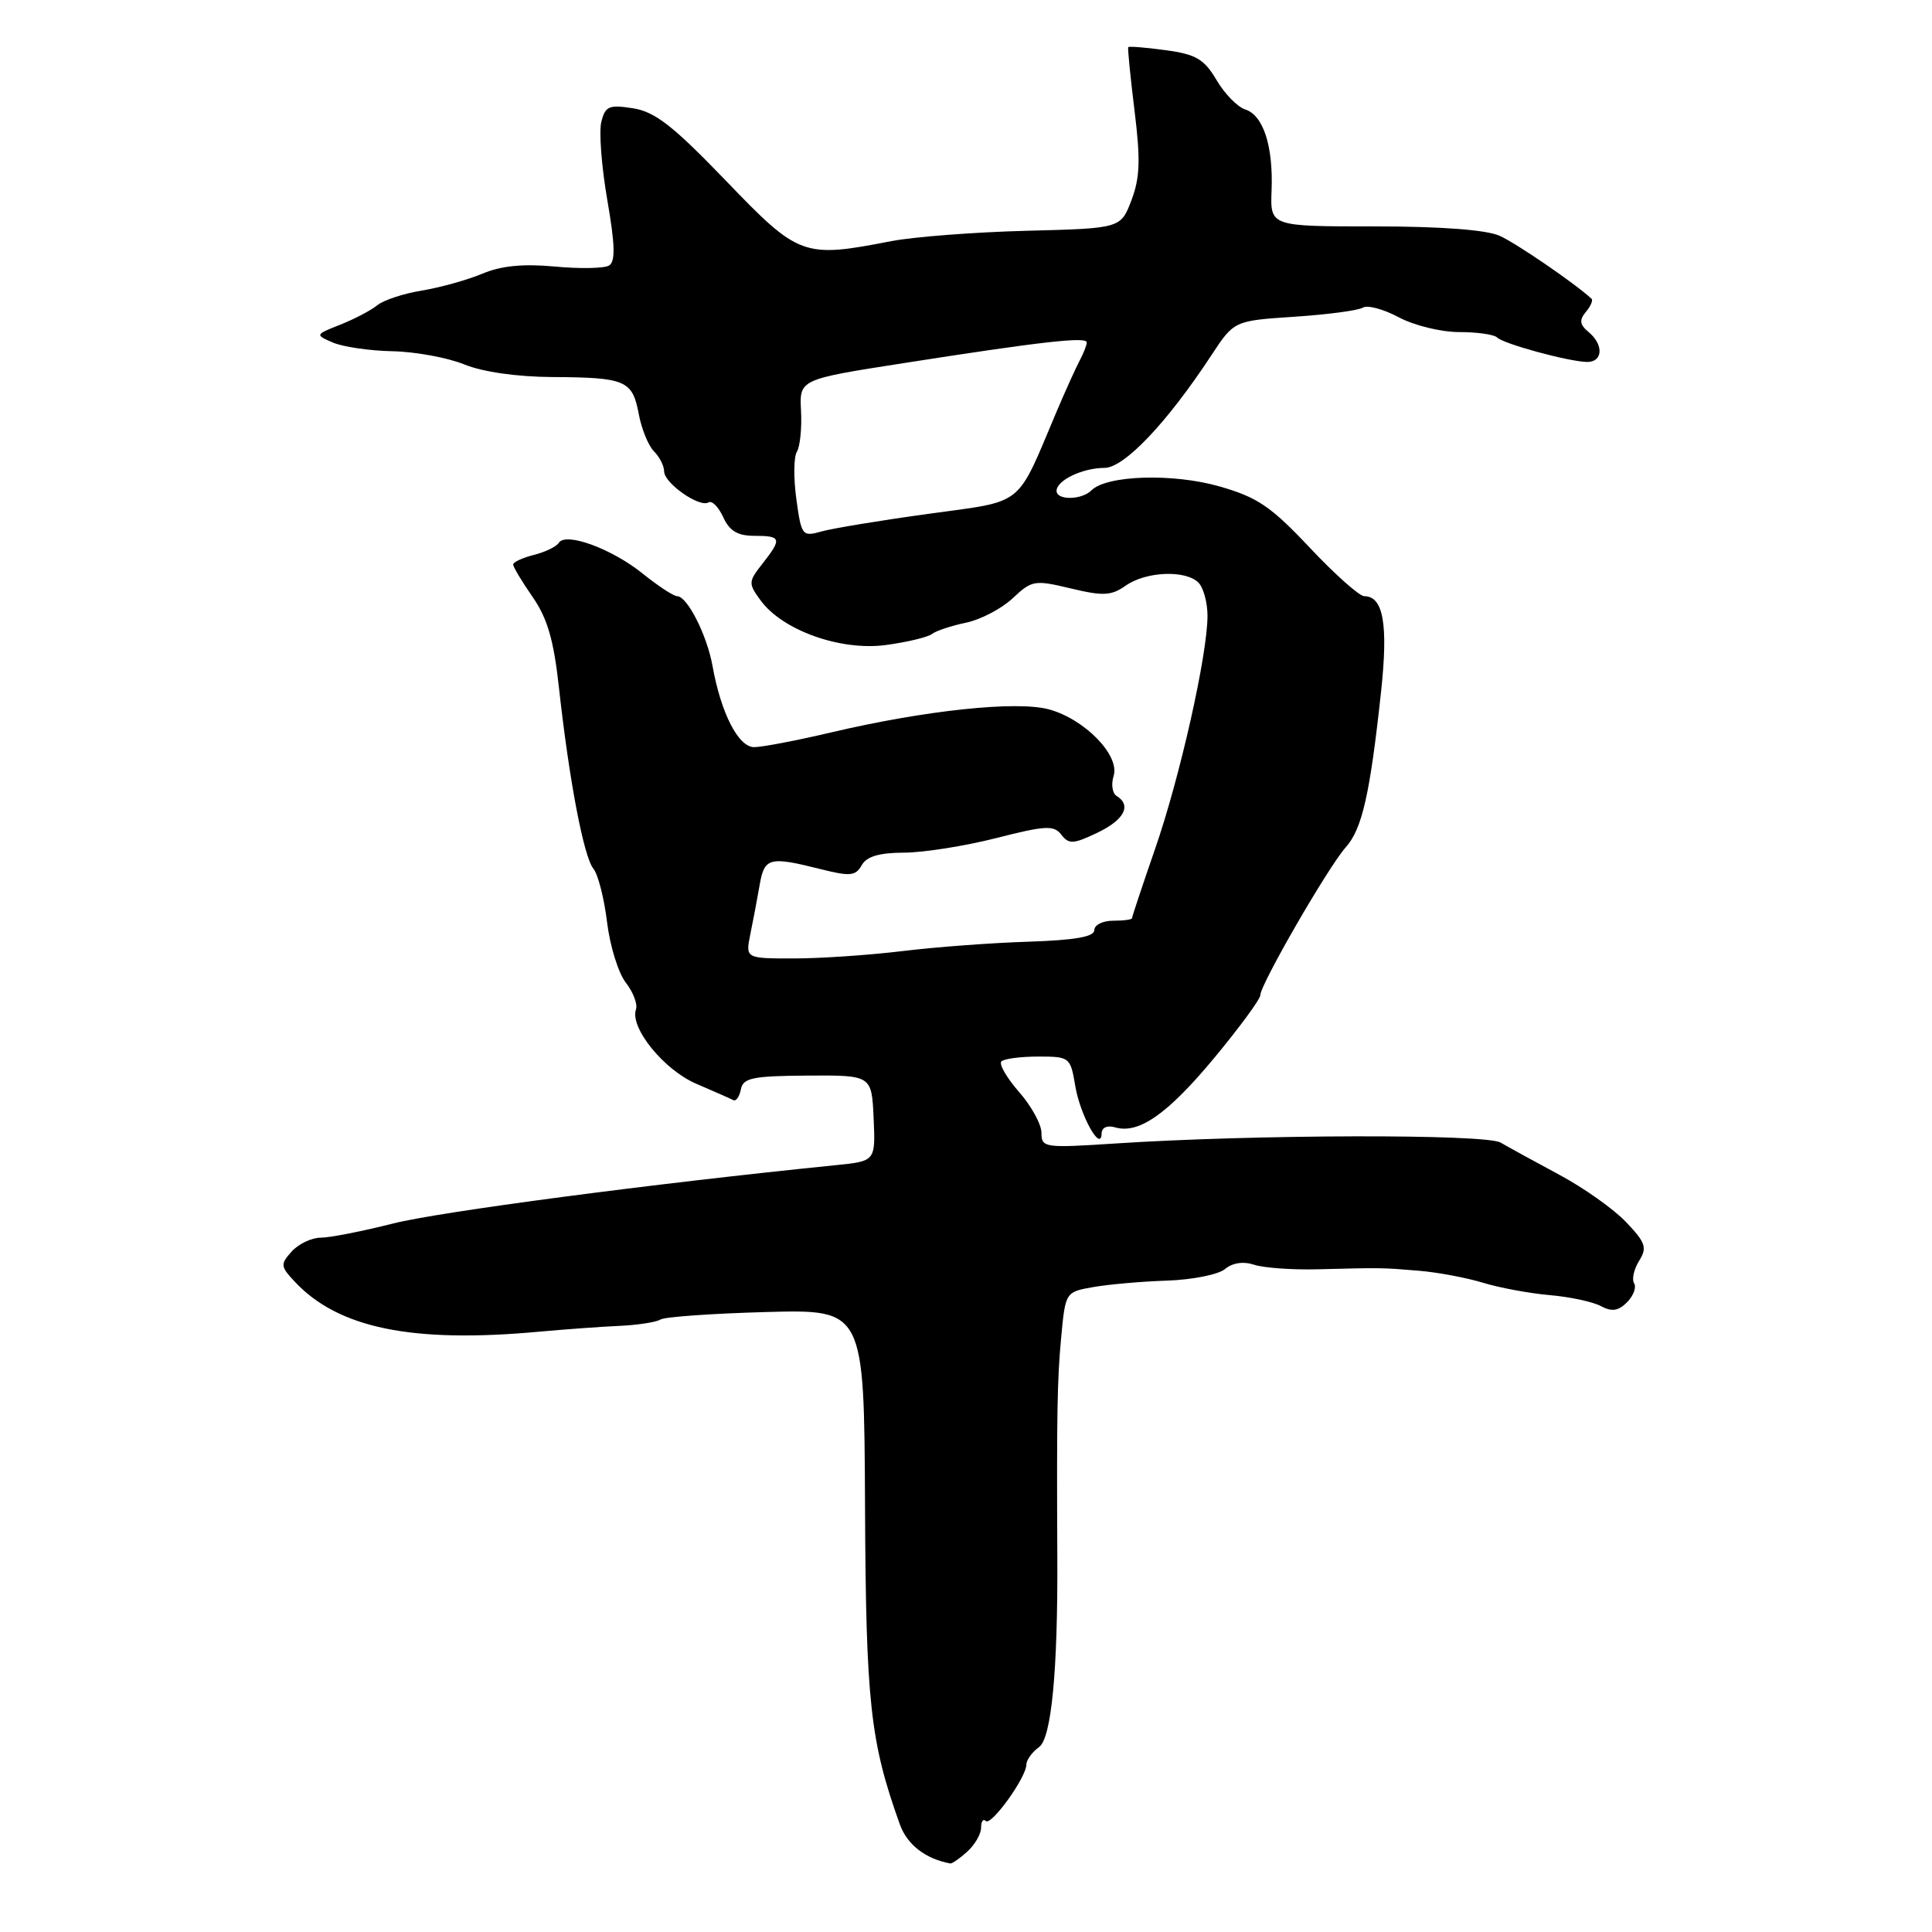 <?xml version="1.0" encoding="UTF-8" standalone="no"?>
<!DOCTYPE svg PUBLIC "-//W3C//DTD SVG 1.1//EN" "http://www.w3.org/Graphics/SVG/1.1/DTD/svg11.dtd" >
<svg xmlns="http://www.w3.org/2000/svg" xmlns:xlink="http://www.w3.org/1999/xlink" version="1.1" viewBox="0 0 256 256">
 <g >
 <path fill="currentColor"
d=" M 128.17 245.35 C 129.18 244.43 130.00 243.01 130.00 242.18 C 130.00 241.35 130.28 240.95 130.62 241.29 C 131.33 242.00 136.00 235.50 136.00 233.82 C 136.00 233.21 136.76 232.16 137.69 231.49 C 139.32 230.29 140.18 221.36 140.10 206.25 C 140.01 187.48 140.09 182.75 140.60 177.35 C 141.17 171.20 141.17 171.20 144.83 170.55 C 146.85 170.19 151.25 169.80 154.60 169.69 C 157.96 169.58 161.43 168.89 162.31 168.16 C 163.32 167.32 164.75 167.11 166.20 167.59 C 167.47 168.00 171.20 168.27 174.50 168.19 C 183.17 167.97 183.08 167.97 188.00 168.38 C 190.47 168.58 194.30 169.30 196.50 169.97 C 198.70 170.64 202.68 171.38 205.34 171.61 C 208.00 171.84 211.05 172.49 212.11 173.06 C 213.57 173.84 214.43 173.72 215.59 172.56 C 216.43 171.71 216.86 170.58 216.53 170.05 C 216.20 169.52 216.50 168.18 217.19 167.07 C 218.28 165.33 218.06 164.66 215.47 161.94 C 213.84 160.22 209.85 157.39 206.61 155.66 C 203.37 153.92 199.87 152.00 198.84 151.40 C 196.86 150.24 166.17 150.31 147.75 151.52 C 138.39 152.13 138.00 152.08 138.00 150.11 C 138.00 148.99 136.66 146.54 135.02 144.68 C 133.39 142.81 132.34 141.00 132.69 140.64 C 133.04 140.29 135.24 140.00 137.58 140.00 C 141.74 140.00 141.84 140.08 142.48 143.91 C 143.14 147.82 145.91 152.79 145.97 150.18 C 145.99 149.40 146.72 149.08 147.75 149.38 C 150.89 150.30 154.71 147.63 160.91 140.16 C 164.26 136.12 167.00 132.39 167.00 131.86 C 167.00 130.45 176.01 114.85 178.32 112.27 C 180.49 109.84 181.53 105.26 183.00 91.64 C 183.96 82.72 183.30 79.00 180.77 79.00 C 180.13 79.00 176.88 76.11 173.55 72.57 C 168.40 67.10 166.62 65.89 161.58 64.45 C 155.43 62.69 146.64 62.96 144.63 64.97 C 143.33 66.27 140.00 66.32 140.00 65.04 C 140.00 63.65 143.45 62.00 146.34 62.00 C 148.96 62.00 154.63 56.03 160.51 47.08 C 163.52 42.50 163.52 42.50 171.51 41.97 C 175.90 41.68 179.99 41.14 180.59 40.76 C 181.19 40.39 183.32 40.96 185.34 42.04 C 187.36 43.12 190.93 44.00 193.33 44.00 C 195.72 44.00 197.99 44.32 198.38 44.72 C 199.23 45.57 207.76 47.89 210.25 47.96 C 212.40 48.01 212.54 45.69 210.49 43.99 C 209.32 43.02 209.24 42.41 210.13 41.34 C 210.77 40.58 211.11 39.79 210.89 39.59 C 208.73 37.58 200.90 32.22 198.70 31.24 C 196.92 30.45 190.92 30.00 182.11 30.00 C 168.31 30.00 168.31 30.00 168.49 25.25 C 168.72 19.33 167.39 15.26 164.99 14.50 C 163.97 14.17 162.27 12.43 161.20 10.61 C 159.55 7.83 158.49 7.20 154.46 6.65 C 151.83 6.29 149.59 6.11 149.50 6.25 C 149.40 6.39 149.78 10.17 150.33 14.66 C 151.14 21.18 151.05 23.57 149.92 26.54 C 148.50 30.26 148.50 30.26 136.00 30.58 C 129.12 30.76 121.08 31.38 118.11 31.95 C 106.44 34.22 105.87 34.02 96.20 23.96 C 89.19 16.68 86.80 14.81 83.89 14.35 C 80.69 13.85 80.20 14.06 79.68 16.15 C 79.35 17.45 79.71 22.11 80.47 26.50 C 81.50 32.43 81.56 34.65 80.71 35.18 C 80.08 35.57 76.85 35.63 73.53 35.32 C 69.32 34.93 66.42 35.21 63.90 36.27 C 61.92 37.10 58.32 38.10 55.90 38.50 C 53.48 38.89 50.83 39.77 50.00 40.44 C 49.17 41.12 46.98 42.27 45.11 43.01 C 41.74 44.35 41.73 44.36 44.11 45.39 C 45.43 45.96 48.98 46.48 52.00 46.54 C 55.02 46.60 59.30 47.39 61.50 48.28 C 63.94 49.28 68.48 49.93 73.17 49.96 C 82.88 50.01 83.80 50.40 84.63 54.82 C 85.00 56.82 85.91 59.06 86.65 59.80 C 87.39 60.54 88.00 61.73 88.00 62.46 C 88.00 64.02 92.70 67.31 93.88 66.57 C 94.34 66.29 95.21 67.17 95.83 68.53 C 96.67 70.36 97.74 71.00 99.98 71.00 C 103.54 71.00 103.64 71.37 101.03 74.69 C 99.15 77.08 99.14 77.31 100.78 79.55 C 103.69 83.53 111.37 86.27 117.37 85.47 C 120.19 85.09 122.95 84.43 123.50 84.00 C 124.05 83.58 126.08 82.91 128.00 82.51 C 129.93 82.11 132.70 80.66 134.18 79.28 C 136.73 76.88 137.08 76.82 141.88 77.97 C 146.18 79.00 147.24 78.95 149.18 77.59 C 151.86 75.71 157.10 75.50 158.80 77.20 C 159.46 77.86 160.00 79.84 160.00 81.59 C 160.00 86.75 156.35 102.99 153.05 112.50 C 151.37 117.35 150.00 121.47 150.00 121.66 C 150.00 121.85 148.88 122.00 147.50 122.00 C 146.12 122.00 145.00 122.56 145.00 123.25 C 145.00 124.13 142.43 124.58 136.25 124.78 C 131.44 124.93 123.91 125.49 119.53 126.03 C 115.14 126.56 108.68 127.00 105.16 127.00 C 98.77 127.00 98.77 127.00 99.43 123.75 C 99.80 121.96 100.35 119.04 100.66 117.25 C 101.28 113.63 101.96 113.46 108.68 115.15 C 112.65 116.15 113.37 116.08 114.18 114.65 C 114.83 113.49 116.48 112.99 119.80 112.98 C 122.38 112.97 127.88 112.10 132.00 111.05 C 138.56 109.38 139.64 109.32 140.64 110.61 C 141.63 111.89 142.23 111.86 145.39 110.35 C 148.96 108.65 149.98 106.72 147.96 105.47 C 147.39 105.12 147.21 103.93 147.56 102.82 C 148.42 100.10 143.72 95.27 138.97 93.99 C 134.68 92.84 122.63 94.11 110.17 97.04 C 105.59 98.12 100.98 99.00 99.93 99.00 C 97.84 99.00 95.54 94.52 94.41 88.23 C 93.68 84.15 91.06 79.00 89.73 79.00 C 89.26 79.00 87.19 77.64 85.13 75.98 C 81.03 72.69 74.95 70.47 74.04 71.93 C 73.73 72.43 72.25 73.15 70.74 73.53 C 69.23 73.91 68.00 74.48 68.00 74.80 C 68.00 75.13 69.16 77.07 70.58 79.11 C 72.54 81.94 73.38 84.83 74.07 91.17 C 75.42 103.40 77.34 113.52 78.63 115.11 C 79.25 115.87 80.06 119.06 80.44 122.20 C 80.82 125.33 81.93 128.93 82.92 130.20 C 83.90 131.46 84.51 133.06 84.27 133.75 C 83.43 136.17 87.97 141.77 92.27 143.61 C 94.60 144.61 96.80 145.58 97.17 145.77 C 97.53 145.96 97.98 145.32 98.17 144.35 C 98.46 142.83 99.71 142.57 107.01 142.52 C 115.50 142.47 115.50 142.47 115.76 148.16 C 116.01 153.86 116.01 153.86 110.75 154.39 C 86.38 156.85 58.19 160.57 52.09 162.12 C 48.01 163.15 43.70 164.00 42.50 164.00 C 41.29 164.00 39.57 164.82 38.66 165.82 C 37.13 167.52 37.15 167.79 39.04 169.81 C 44.81 176.00 54.62 178.01 71.50 176.45 C 74.80 176.15 79.53 175.80 82.00 175.69 C 84.47 175.58 86.95 175.20 87.50 174.85 C 88.05 174.49 94.35 174.05 101.50 173.85 C 114.50 173.50 114.50 173.50 114.62 199.50 C 114.74 225.67 115.30 230.75 119.23 241.73 C 120.20 244.43 122.61 246.30 125.92 246.92 C 126.15 246.96 127.17 246.26 128.17 245.35 Z  M 105.52 66.13 C 105.14 63.36 105.17 60.54 105.59 59.86 C 106.01 59.17 106.26 56.74 106.14 54.44 C 105.92 50.27 105.92 50.27 119.71 48.12 C 137.94 45.27 144.00 44.58 144.00 45.37 C 144.00 45.73 143.58 46.81 143.07 47.76 C 142.56 48.72 141.19 51.75 140.02 54.50 C 134.57 67.38 135.92 66.30 123.00 68.09 C 116.67 68.96 110.31 70.01 108.86 70.42 C 106.30 71.14 106.19 70.99 105.52 66.13 Z "/>
</g>
</svg>